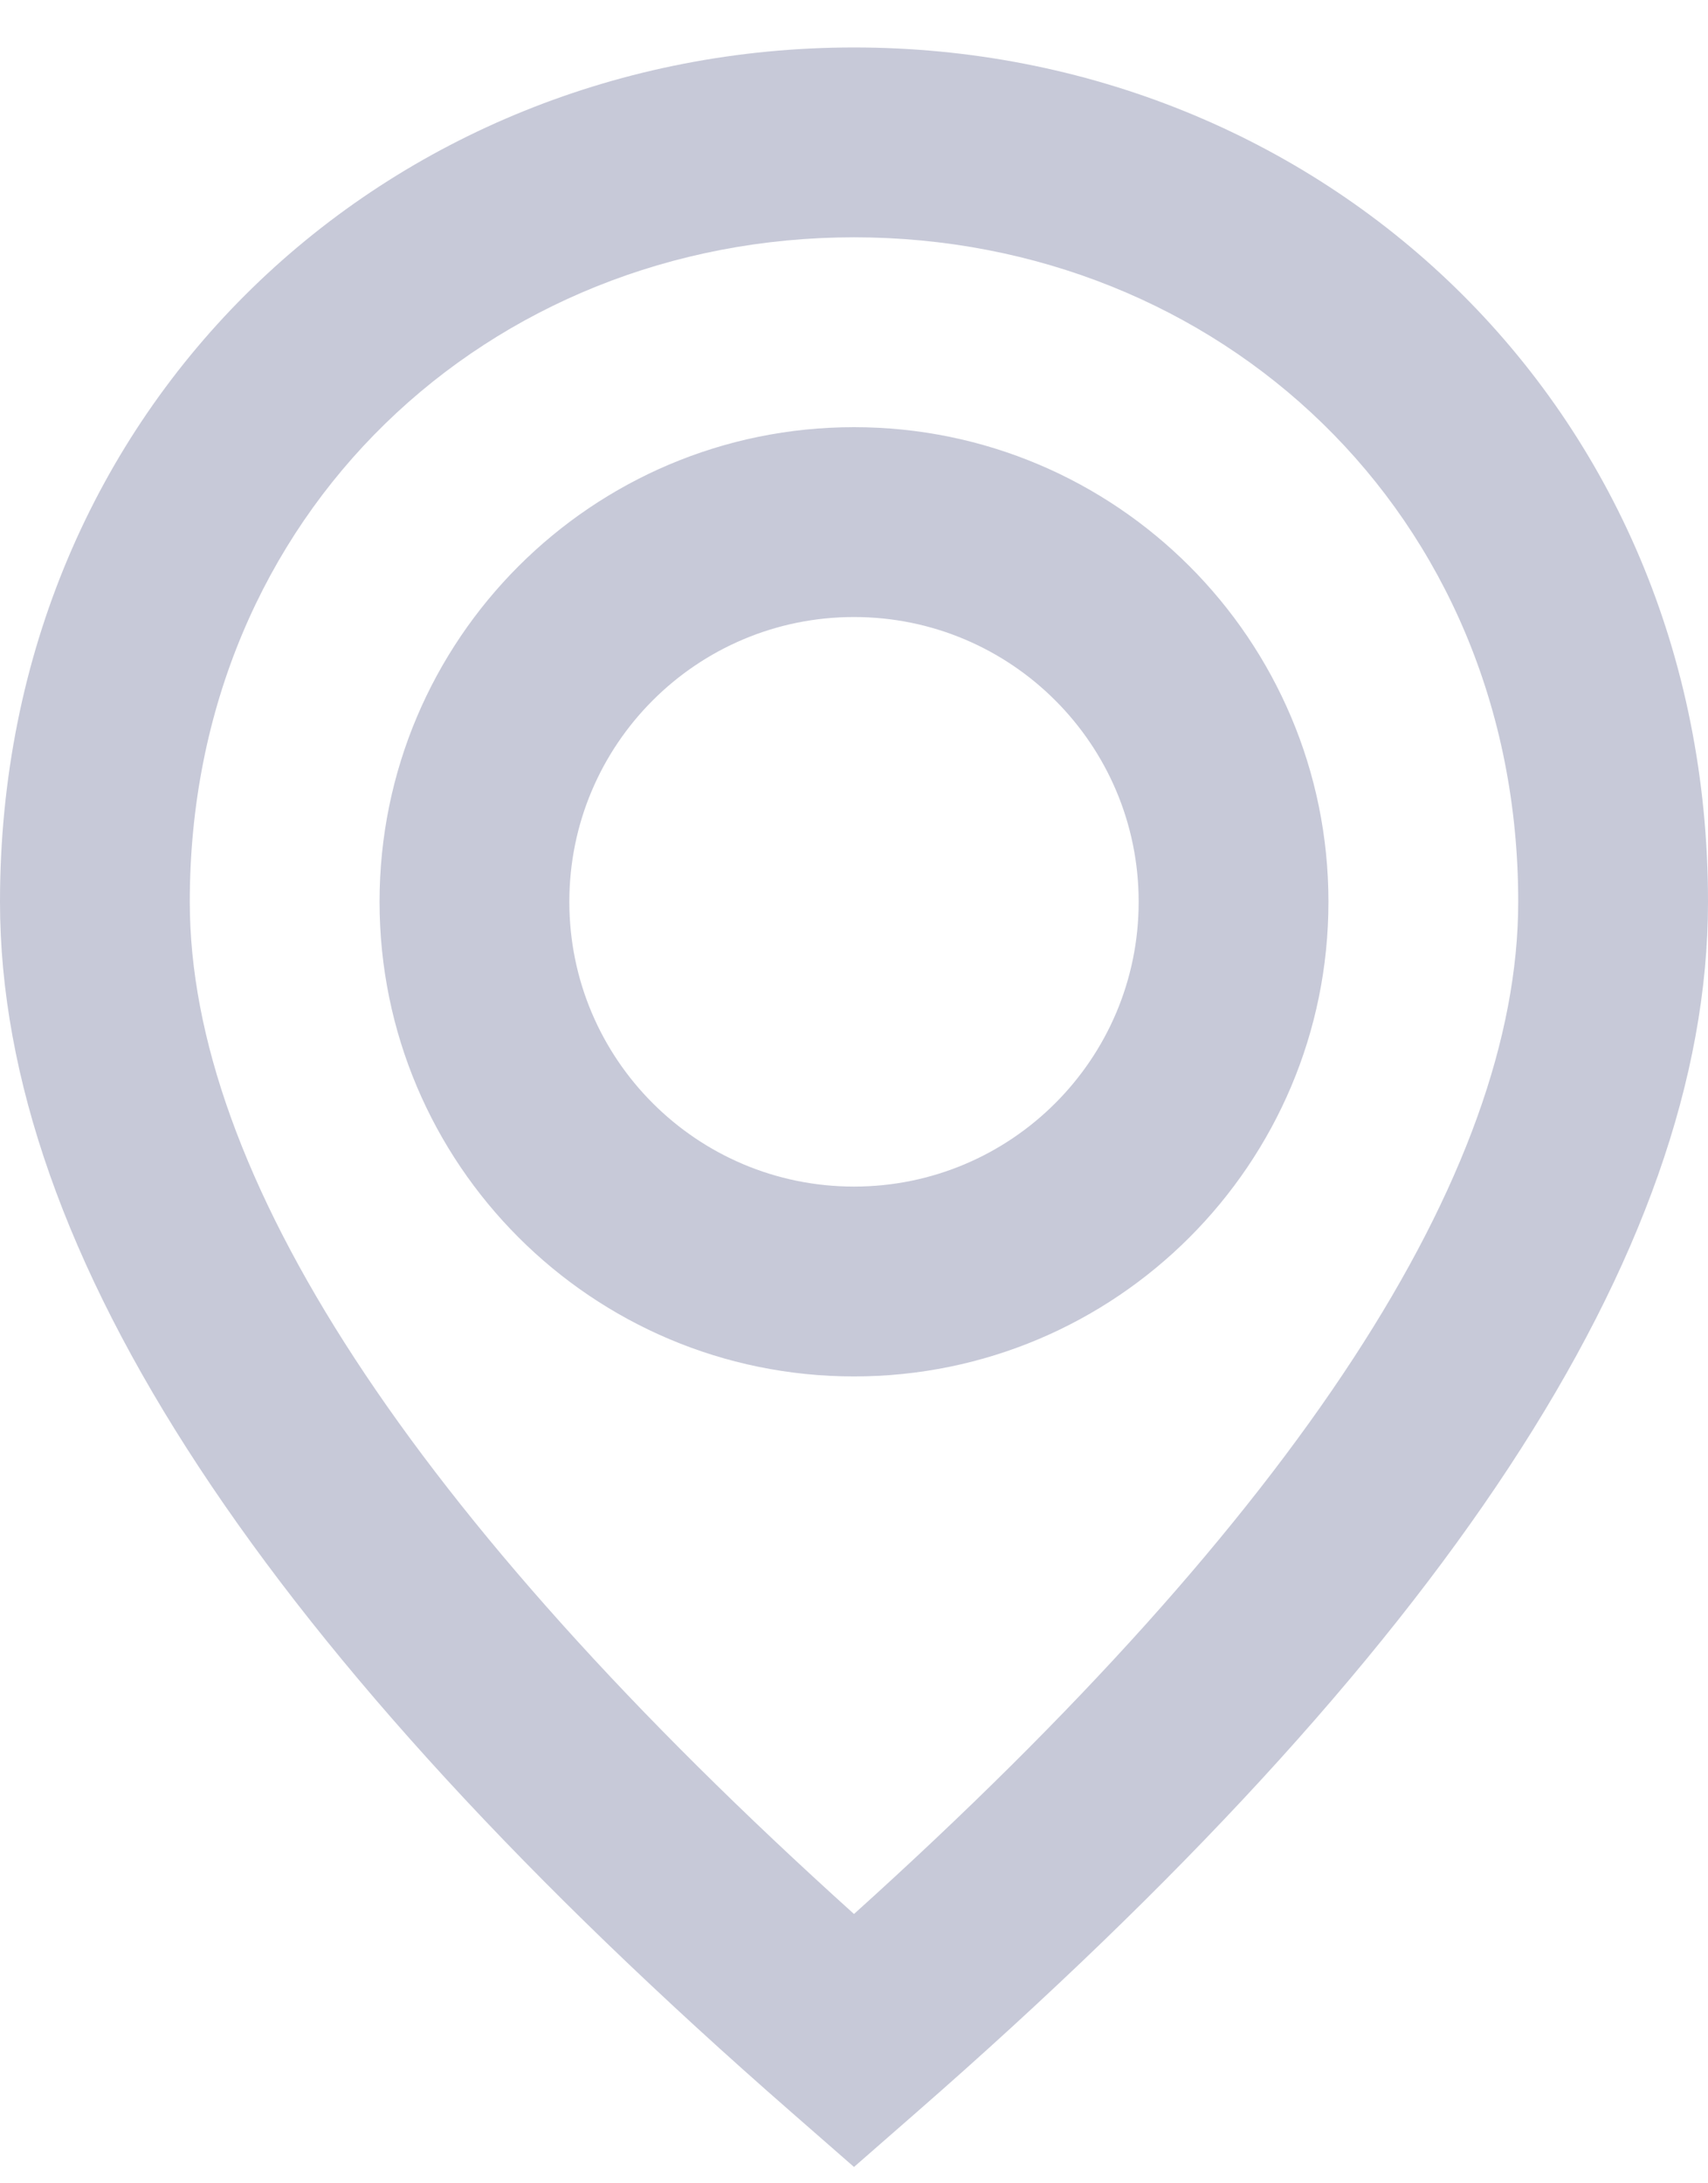 <svg width="18" height="23" viewBox="0 0 18 23" fill="none" xmlns="http://www.w3.org/2000/svg">
<path fill-rule="evenodd" clip-rule="evenodd" d="M9 22.828L9.658 22.253C15.189 17.424 18 13.207 18 9.5C18 4.251 13.903 0.5 9 0.5C4.097 0.5 0 4.251 0 9.5C0 13.207 2.811 17.424 8.342 22.253L9 22.828ZM9 20.163C4.307 15.934 2 12.349 2 9.5C2 5.397 5.164 2.5 9 2.5C12.836 2.5 16 5.397 16 9.5C16 12.349 13.693 15.934 9 20.163ZM9 4.5C11.761 4.5 14 6.739 14 9.5C14 12.261 11.761 14.5 9 14.5C6.239 14.5 4 12.261 4 9.5C4 6.739 6.239 4.5 9 4.5ZM6 9.5C6 7.843 7.343 6.5 9 6.5C10.657 6.5 12 7.843 12 9.5C12 11.157 10.657 12.5 9 12.5C7.343 12.5 6 11.157 6 9.5Z" fill="#C7C9D8"/>
</svg>
